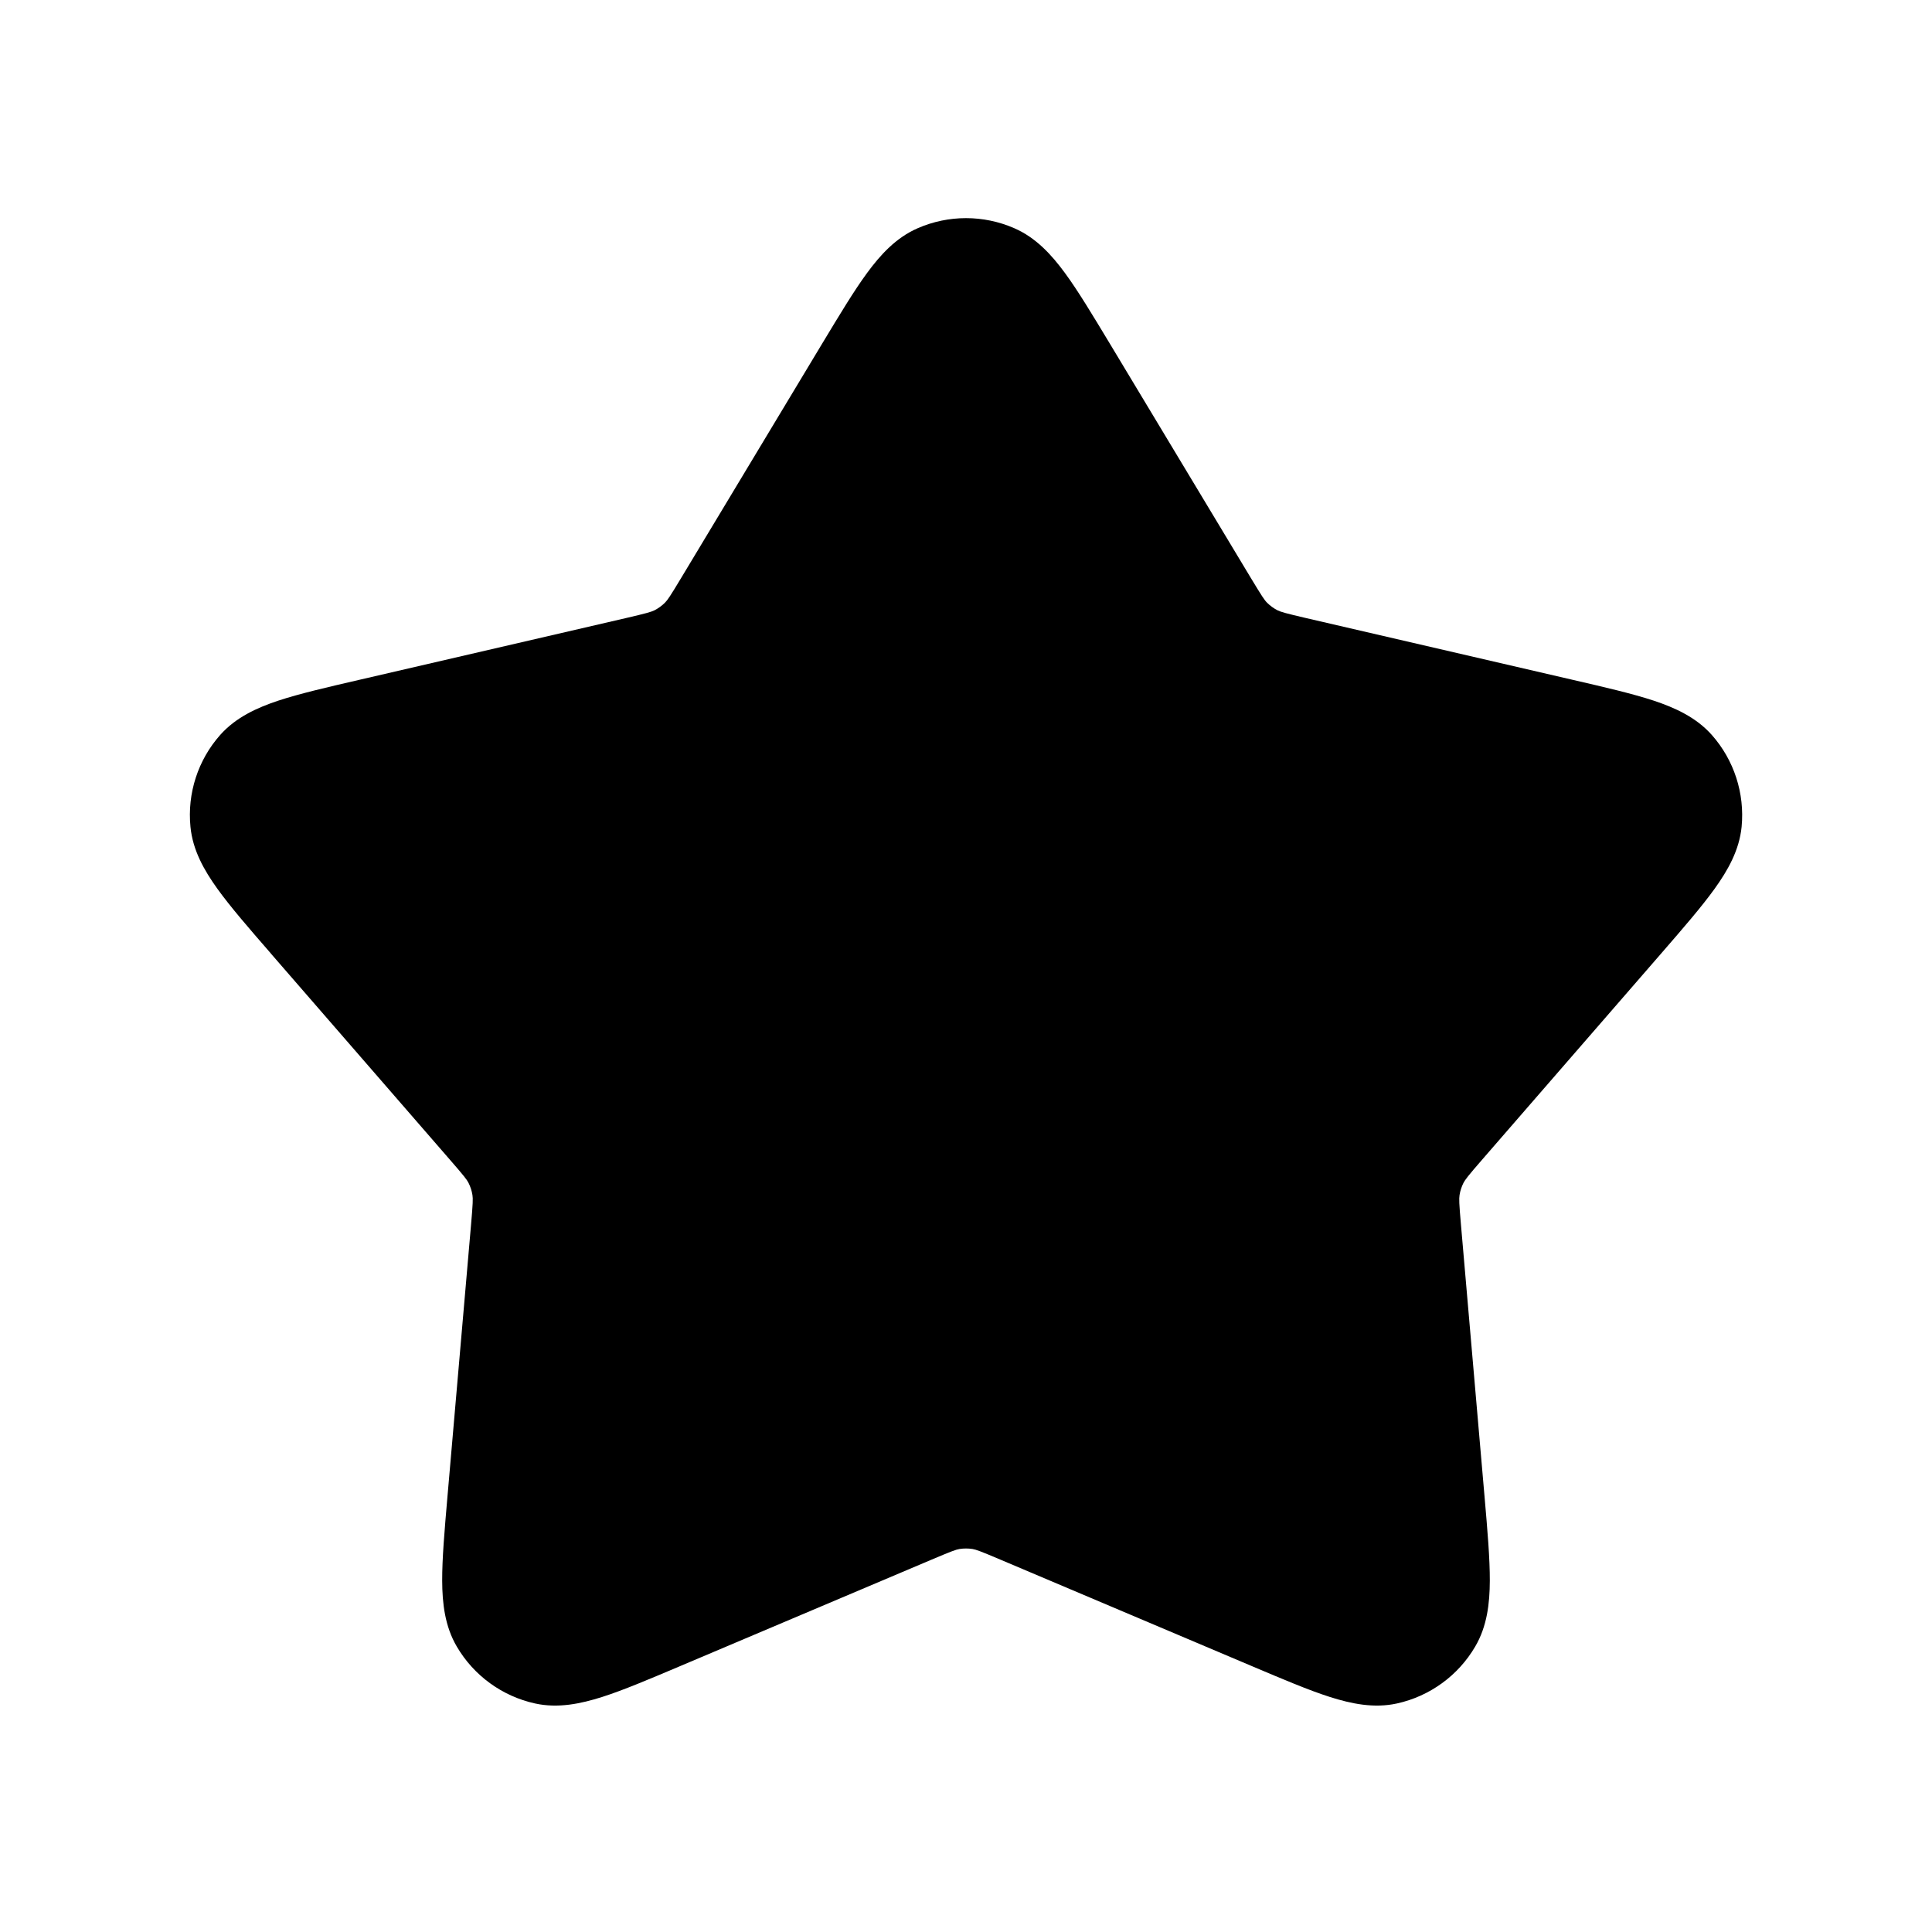 <svg width="24" height="24" viewBox="0 0 24 24" fill="none" xmlns="http://www.w3.org/2000/svg">
<path fill-rule="evenodd" clip-rule="evenodd" d="M12.6 2.835C12.217 2.668 11.783 2.668 11.4 2.835C11.131 2.952 10.937 3.165 10.771 3.391C10.608 3.613 10.429 3.911 10.213 4.269L8.465 7.174C8.324 7.409 8.293 7.454 8.26 7.487C8.222 7.525 8.179 7.556 8.131 7.581C8.09 7.601 8.038 7.617 7.771 7.679L4.468 8.444L4.468 8.444C4.06 8.538 3.721 8.617 3.459 8.703C3.194 8.791 2.931 8.91 2.736 9.129C2.459 9.441 2.325 9.855 2.366 10.271C2.394 10.563 2.537 10.813 2.7 11.04C2.861 11.264 3.089 11.527 3.363 11.842L3.363 11.843L5.586 14.403C5.766 14.61 5.799 14.653 5.82 14.694C5.844 14.742 5.861 14.793 5.869 14.846C5.876 14.892 5.875 14.946 5.851 15.219L5.558 18.597C5.522 19.013 5.492 19.36 5.493 19.636C5.494 19.916 5.526 20.202 5.675 20.455C5.886 20.815 6.238 21.071 6.646 21.161C6.932 21.224 7.214 21.165 7.481 21.08C7.744 20.996 8.064 20.86 8.449 20.697L11.571 19.375C11.824 19.268 11.874 19.25 11.92 19.242C11.973 19.234 12.027 19.234 12.08 19.242C12.126 19.25 12.177 19.268 12.429 19.375L15.551 20.697C15.936 20.86 16.256 20.996 16.519 21.08C16.786 21.165 17.068 21.224 17.354 21.161C17.762 21.071 18.114 20.815 18.325 20.455C18.474 20.202 18.506 19.916 18.507 19.636C18.508 19.36 18.478 19.013 18.442 18.597L18.442 18.597L18.149 15.219C18.125 14.946 18.124 14.892 18.131 14.846C18.139 14.793 18.156 14.742 18.18 14.694C18.202 14.653 18.234 14.61 18.414 14.403L20.637 11.843L20.637 11.843C20.911 11.527 21.139 11.264 21.3 11.04C21.463 10.813 21.606 10.563 21.635 10.271C21.675 9.855 21.541 9.441 21.264 9.129C21.069 8.91 20.806 8.791 20.541 8.703C20.279 8.617 19.94 8.538 19.532 8.444L19.532 8.444L16.229 7.679C15.962 7.617 15.91 7.601 15.869 7.581C15.821 7.556 15.778 7.525 15.74 7.487C15.707 7.454 15.677 7.409 15.535 7.174L13.787 4.269C13.571 3.911 13.392 3.613 13.229 3.391C13.063 3.165 12.869 2.952 12.6 2.835Z" fill="black"/>
</svg>

